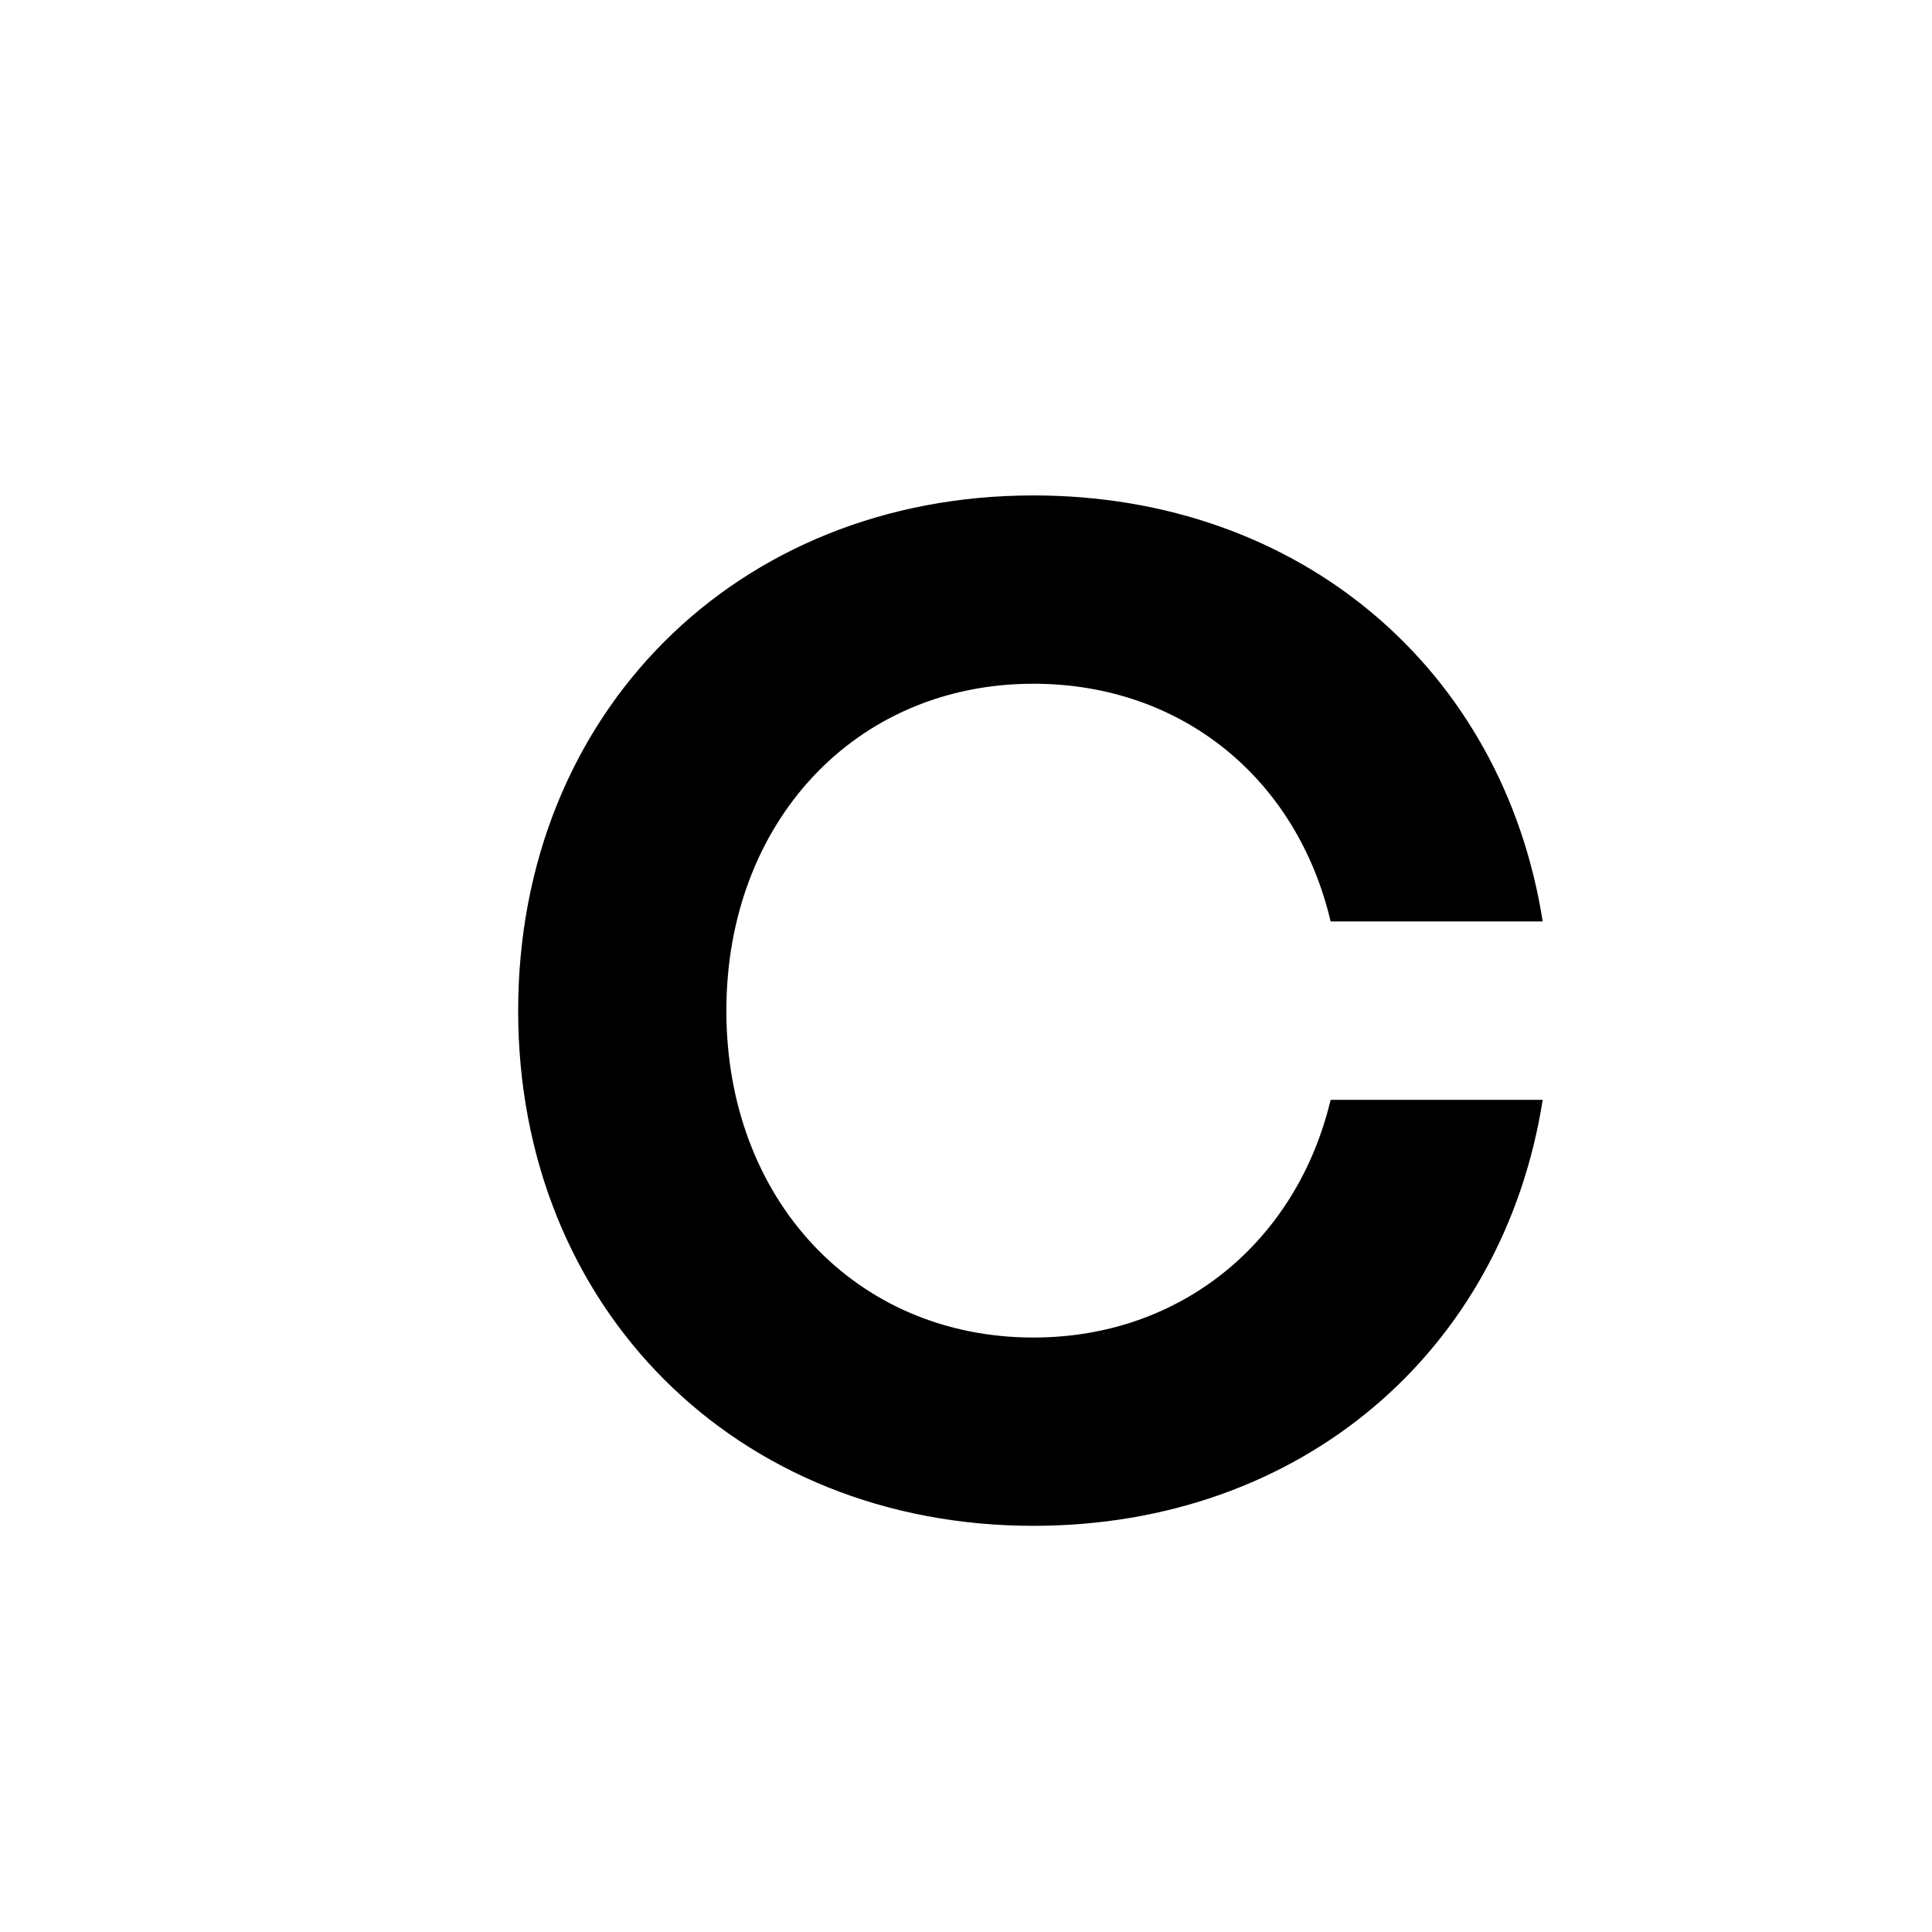 <?xml version="1.0" encoding="utf-8"?>
<!-- Generator: Adobe Illustrator 22.0.1, SVG Export Plug-In . SVG Version: 6.00 Build 0)  -->
<svg version="1.1" id="Layer_1" xmlns="http://www.w3.org/2000/svg" xmlns:xlink="http://www.w3.org/1999/xlink" x="0px" y="0px"
	 viewBox="0 0 30 30" style="enable-background:new 0 0 30 30;" xml:space="preserve">
<path d="M20.662,17.078h3.293c-0.615,3.908-3.756,6.615-7.909,6.615c-4.612,0-8-3.385-8-7.998c0-4.617,3.388-8.002,8-8.002
	c4.153,0,7.294,2.709,7.909,6.615h-3.293c-0.521-2.213-2.307-3.691-4.616-3.691c-2.769,0-4.767,2.155-4.767,5.078
	c0,2.922,1.998,5.074,4.767,5.074C18.355,20.77,20.141,19.264,20.662,17.078z"/>
</svg>
